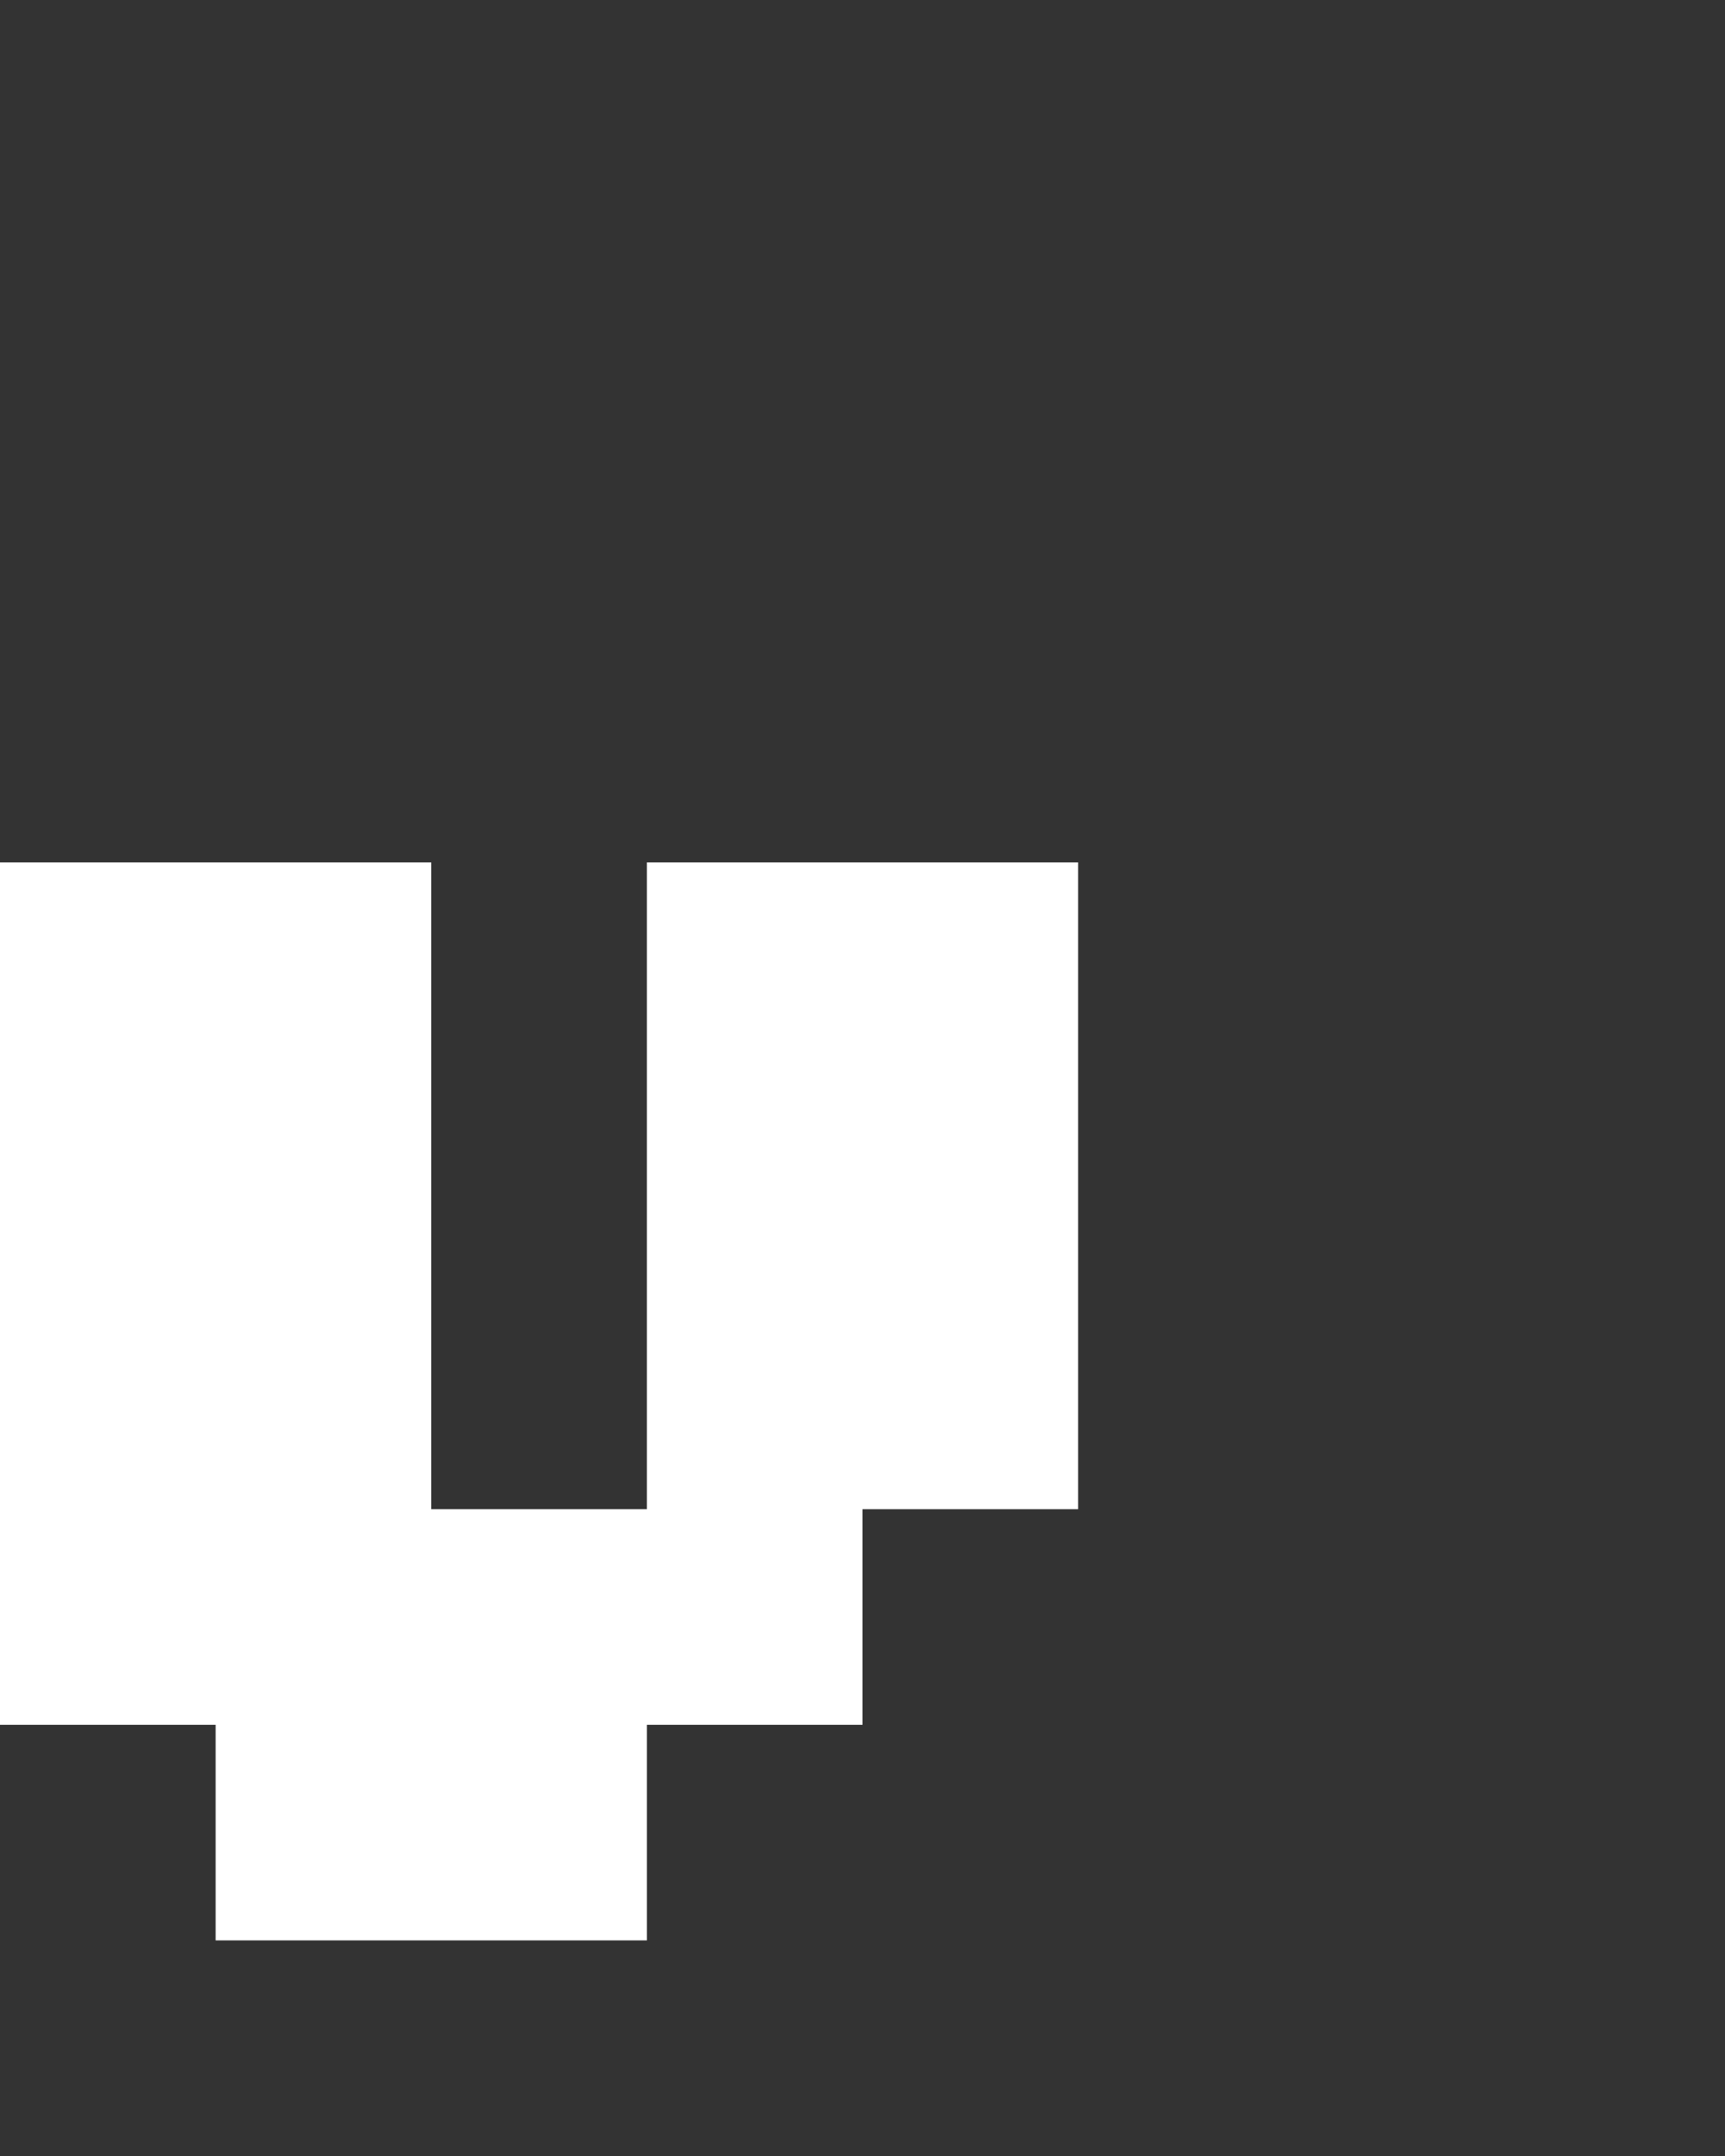 <svg xmlns="http://www.w3.org/2000/svg" width="8" height="10" fill="none" viewBox="0 0 8 10">
  <rect x="0" y="0" width="8" height="10" fill="#333333" stroke="none"/>
  <path fill="#fff" d="M0 8h2V4H0v4Zm3-1h2V4H3v3ZM1 9h2V8H1v1Zm1-1h2V7H2v1Z"/>
</svg>
